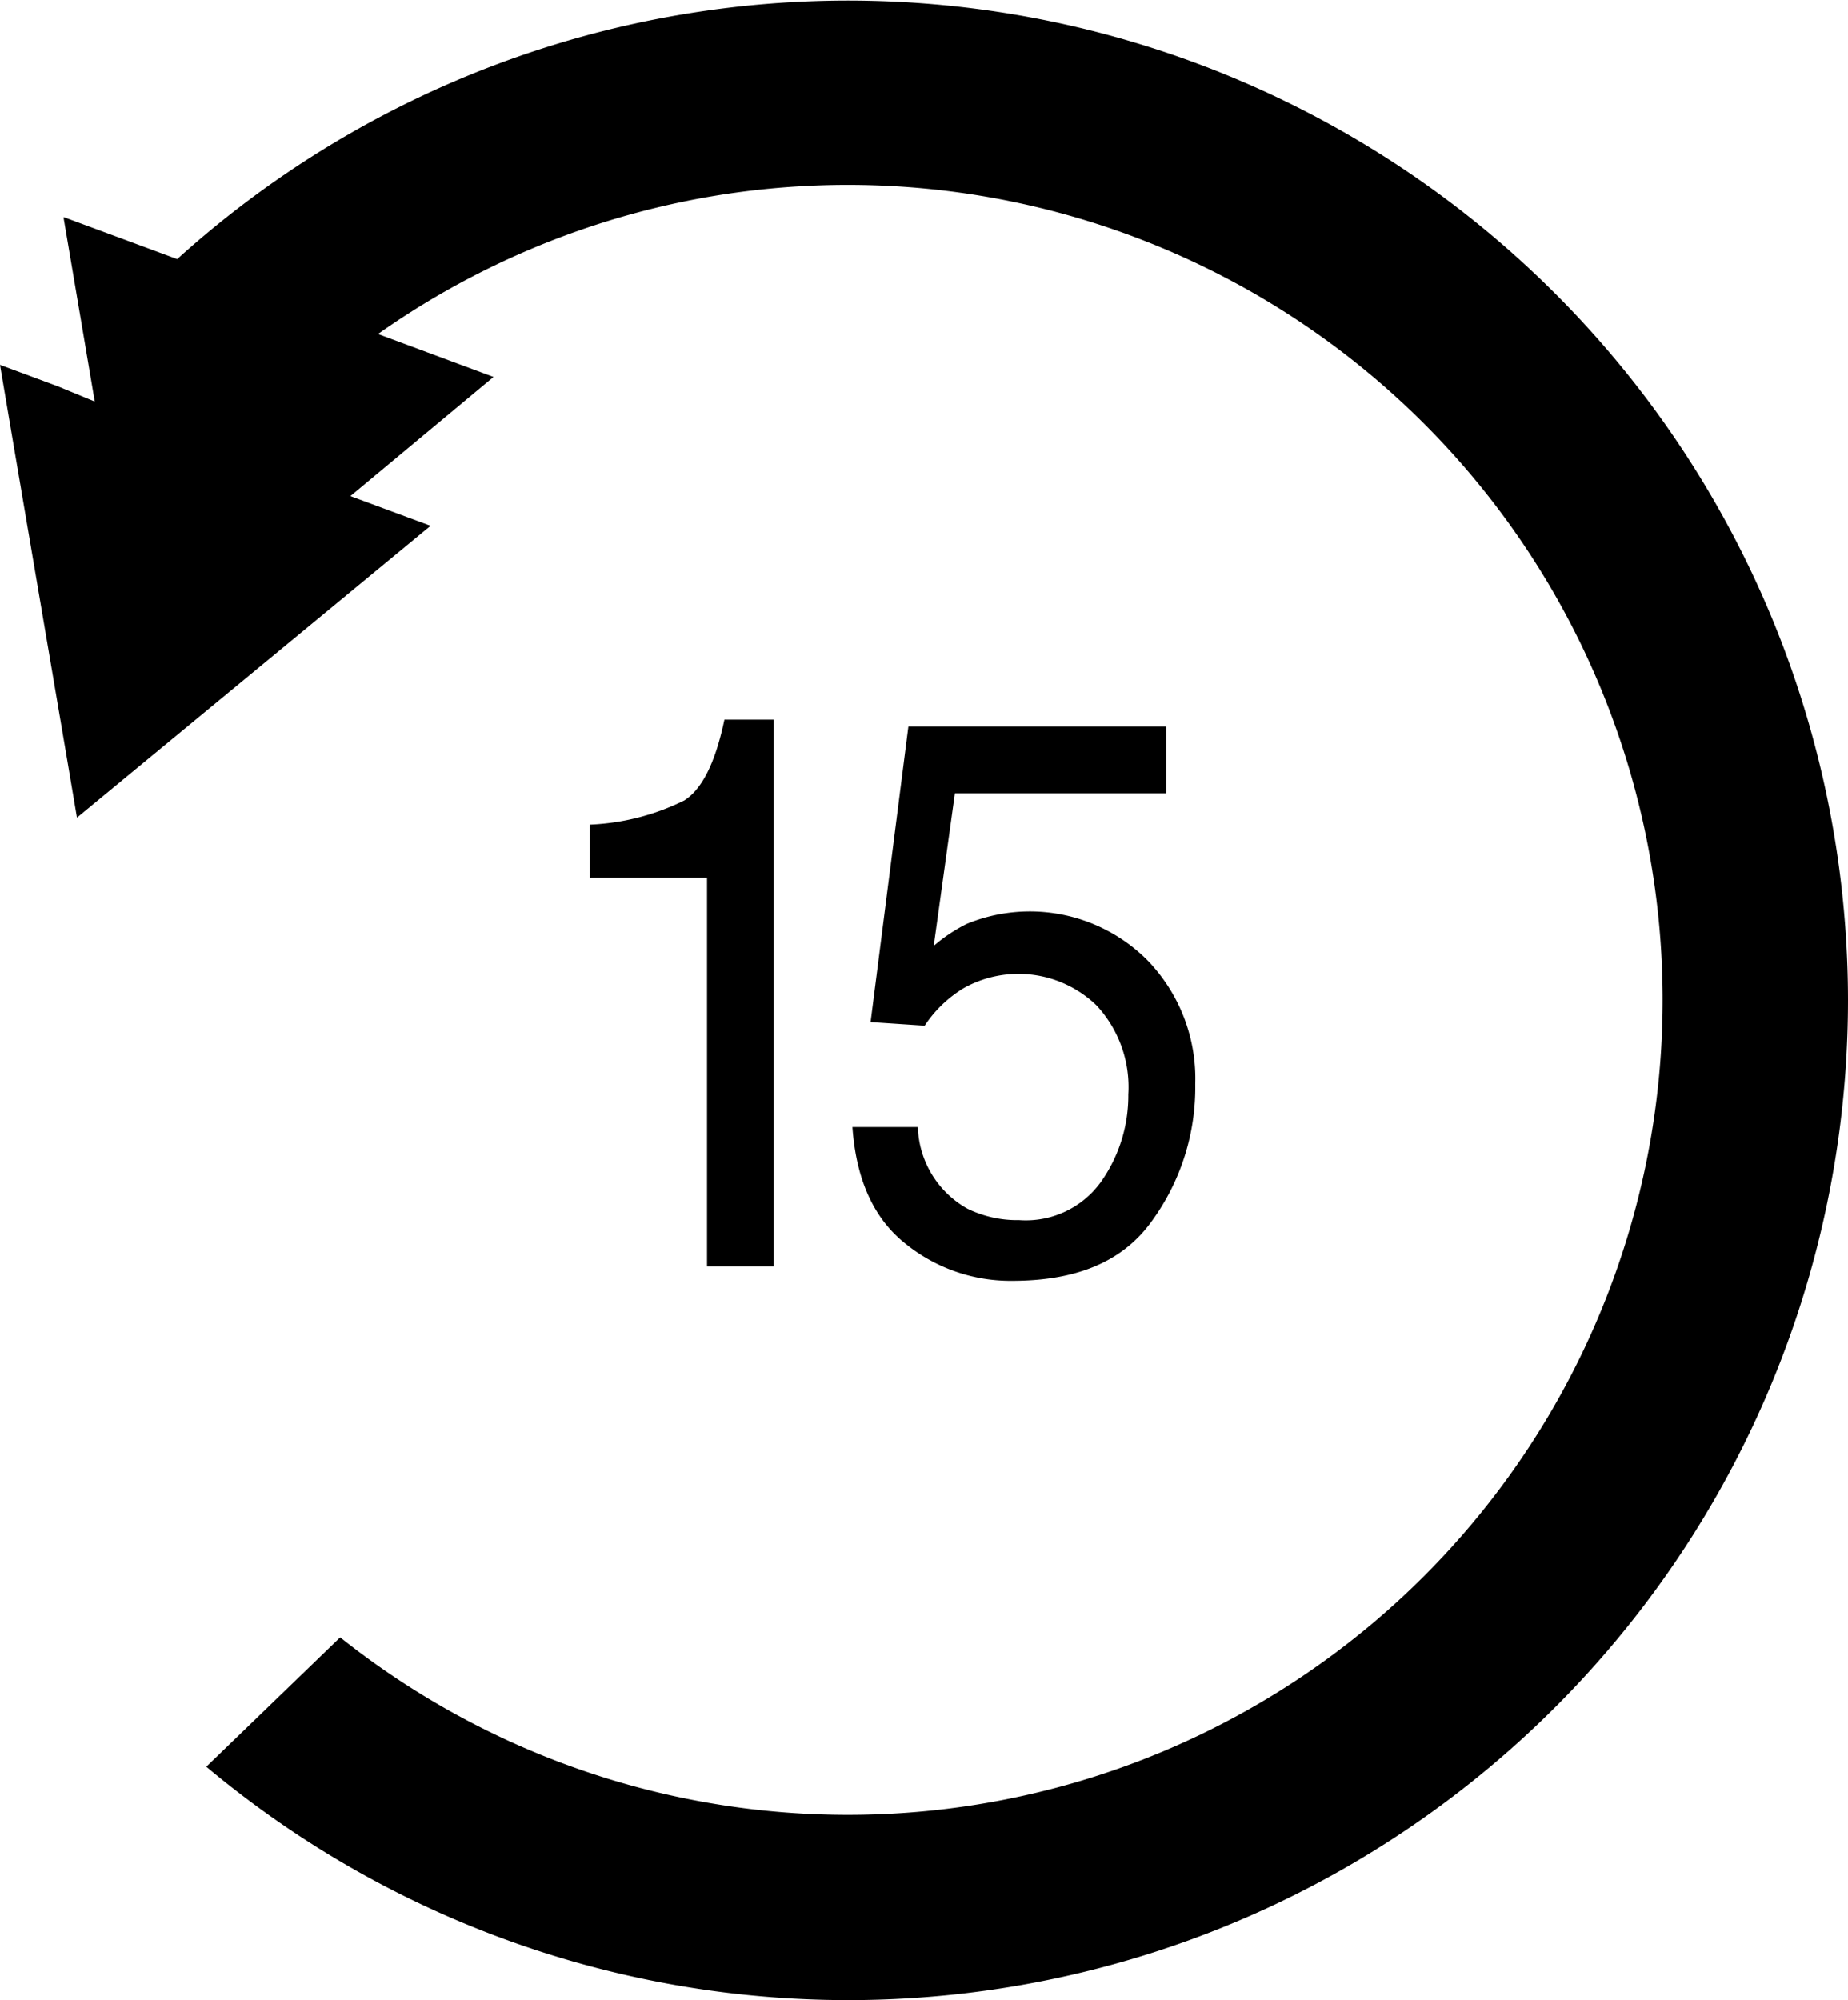 <svg xmlns="http://www.w3.org/2000/svg" viewBox="0 0 97.73 105.75"><path d="M139.06,184.64a52.87,52.87,0,0,1-86.82,40.54l7.08-6.84a43.09,43.09,0,1,0,2-68.91l6.11,2.27,0,0L59.86,158l4.24,1.57L45.4,175l-0.48-2.84-2.85-16.73-0.74-4.37,3.07,1.14L46.34,153,45.9,150.4l-1.2-7.07v-0.08l6,2.22A52.88,52.88,0,0,1,139.06,184.64Z" transform="translate(-41.33 -131.77)"/><path d="M79.64,169.82c-0.47,2.24-1.17,3.67-2.12,4.27a12.38,12.38,0,0,1-5,1.28v2.8h6.2v20.56h3.53V169.82H79.64Z" transform="translate(-41.33 -131.77)"/><path d="M102,182.53a8.78,8.78,0,0,0-9.55-1.91,8.34,8.34,0,0,0-1.74,1.16l1.12-8.07H103v-3.53H89.37l-2,15.63L90.23,186a6.51,6.51,0,0,1,2.09-2,5.94,5.94,0,0,1,7,.93,6.34,6.34,0,0,1,1.68,4.71,7.9,7.9,0,0,1-1.42,4.58,4.89,4.89,0,0,1-4.35,2.06,6,6,0,0,1-2.73-.6,5.12,5.12,0,0,1-2.63-4.32H86.41q0.29,4.14,2.76,6.13a8.82,8.82,0,0,0,5.69,2c3.38,0,5.83-1,7.37-3.14a12,12,0,0,0,2.31-7.26A9,9,0,0,0,102,182.53Z" transform="translate(-41.33 -131.77)"/></svg>